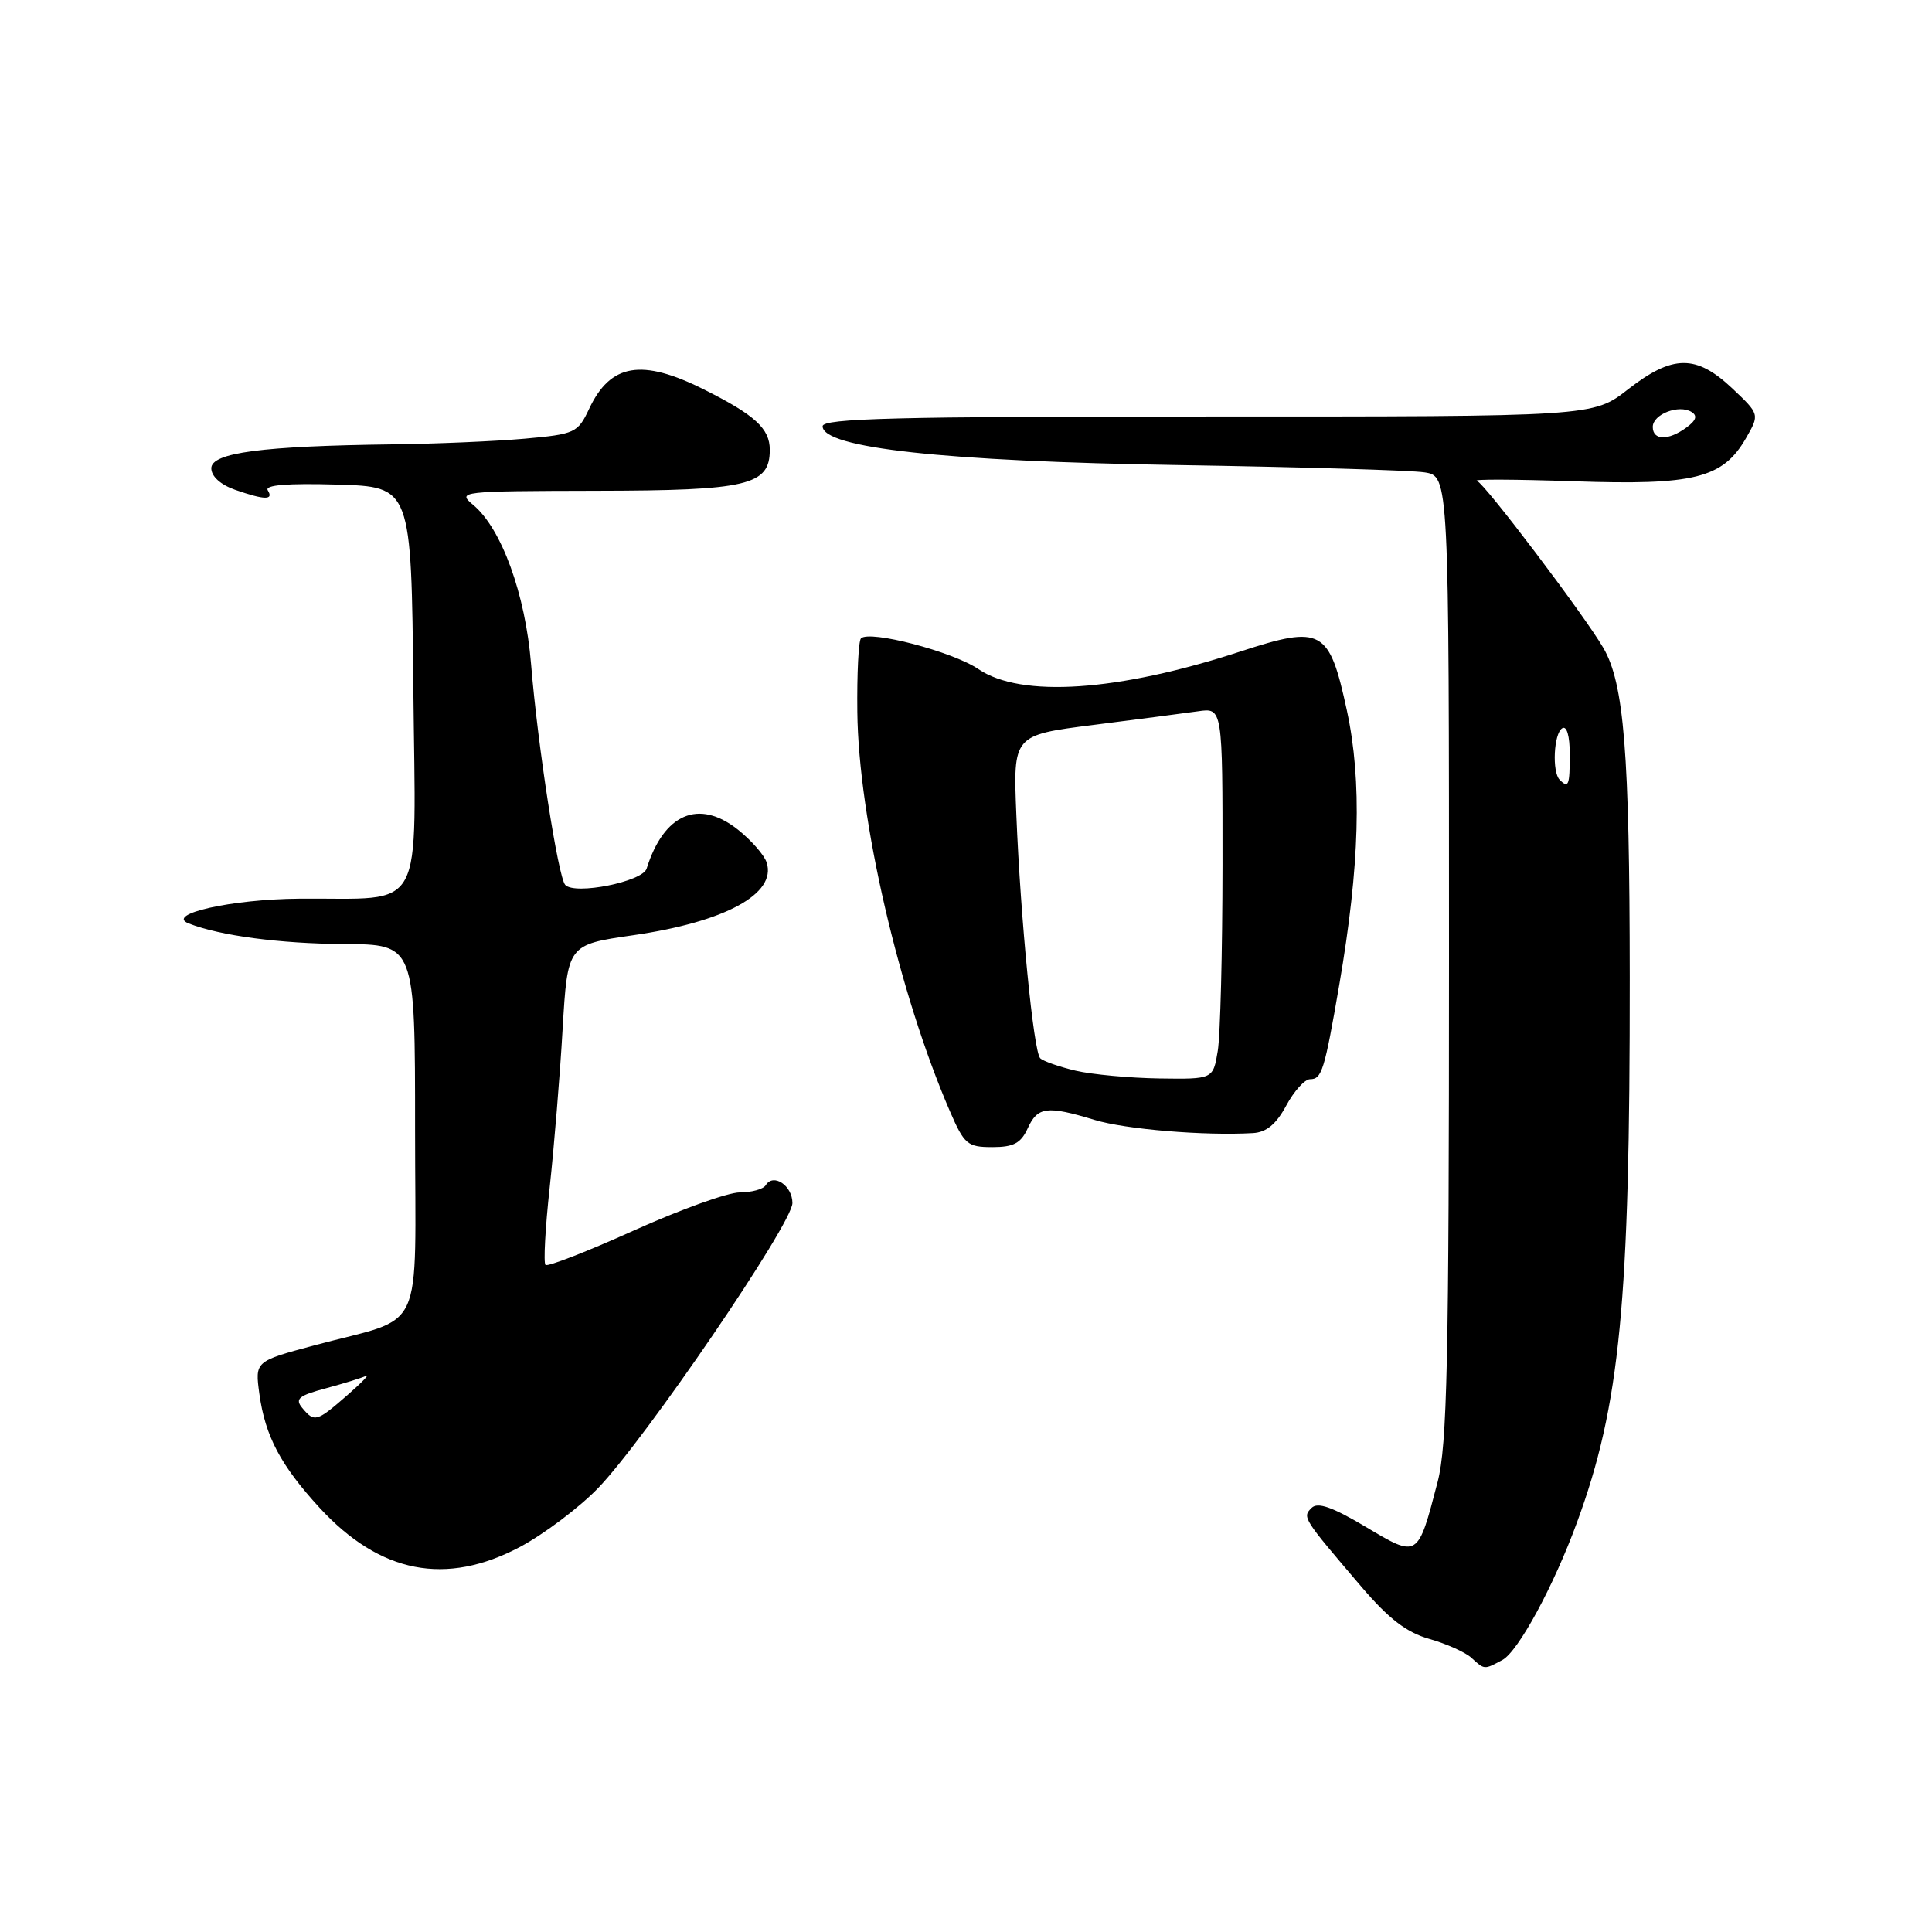 <?xml version="1.0" encoding="UTF-8" standalone="no"?>
<!DOCTYPE svg PUBLIC "-//W3C//DTD SVG 1.1//EN" "http://www.w3.org/Graphics/SVG/1.1/DTD/svg11.dtd" >
<svg xmlns="http://www.w3.org/2000/svg" xmlns:xlink="http://www.w3.org/1999/xlink" version="1.1" viewBox="0 0 256 256">
 <g >
 <path fill="currentColor"
d=" M 199.07 219.96 C 201.16 218.84 205.85 210.21 208.95 201.75 C 214.67 186.20 215.98 172.67 215.95 129.50 C 215.93 99.64 215.20 90.56 212.44 85.83 C 209.92 81.51 196.73 64.07 195.71 63.72 C 195.05 63.48 200.80 63.51 208.50 63.77 C 224.50 64.32 228.28 63.38 231.34 58.08 C 233.17 54.90 233.17 54.90 229.52 51.45 C 224.74 46.95 221.64 46.98 215.71 51.60 C 211.09 55.20 211.09 55.20 160.05 55.19 C 118.85 55.19 109.00 55.44 109.00 56.48 C 109.00 59.36 125.18 61.13 156.00 61.62 C 172.22 61.88 186.96 62.31 188.75 62.59 C 192.00 63.09 192.00 63.09 192.00 126.84 C 192.00 180.43 191.76 191.50 190.49 196.37 C 187.85 206.51 187.92 206.46 180.94 202.30 C 176.53 199.68 174.60 199.00 173.79 199.81 C 172.55 201.05 172.61 201.13 180.40 210.26 C 184.03 214.51 186.38 216.31 189.41 217.17 C 191.66 217.81 194.16 218.93 194.96 219.66 C 196.72 221.27 196.64 221.26 199.07 219.96 Z  M 68.95 204.95 C 72.10 203.26 76.73 199.78 79.23 197.20 C 85.47 190.75 105.00 162.12 105.00 159.41 C 105.00 157.10 102.48 155.41 101.47 157.04 C 101.15 157.57 99.60 158.00 98.03 158.00 C 96.46 158.00 90.14 160.27 83.98 163.05 C 77.82 165.83 72.55 167.88 72.28 167.61 C 72.00 167.33 72.25 162.70 72.84 157.30 C 73.42 151.91 74.20 142.48 74.55 136.34 C 75.21 125.18 75.21 125.18 83.85 123.93 C 96.06 122.17 102.92 118.45 101.59 114.30 C 101.28 113.31 99.55 111.34 97.76 109.92 C 92.58 105.83 87.97 107.81 85.68 115.10 C 85.14 116.83 76.19 118.62 74.90 117.26 C 73.96 116.27 71.25 98.80 70.37 88.00 C 69.61 78.71 66.46 70.04 62.71 66.91 C 60.55 65.11 60.89 65.07 79.03 65.03 C 99.11 65.00 102.00 64.31 102.00 59.60 C 102.00 56.79 100.05 55.00 93.28 51.61 C 85.02 47.47 80.88 48.17 78.06 54.18 C 76.56 57.36 76.20 57.53 69.50 58.13 C 65.65 58.47 57.78 58.81 52.00 58.88 C 34.71 59.10 28.00 59.98 28.00 62.05 C 28.00 63.12 29.23 64.23 31.15 64.90 C 35.09 66.27 36.30 66.29 35.48 64.96 C 35.05 64.27 38.07 64.02 44.67 64.21 C 54.50 64.50 54.50 64.50 54.77 91.12 C 55.07 121.75 56.59 118.93 39.63 119.08 C 30.68 119.15 21.86 121.13 25.00 122.36 C 29.17 123.99 37.10 125.04 45.57 125.09 C 55.00 125.14 55.00 125.14 55.00 149.60 C 55.00 177.63 56.57 174.26 41.64 178.27 C 33.78 180.38 33.78 180.38 34.37 184.71 C 35.14 190.29 37.18 194.15 42.33 199.77 C 50.36 208.50 59.09 210.20 68.95 204.95 Z  M 136.18 149.50 C 137.49 146.64 138.73 146.48 145.02 148.39 C 149.12 149.64 159.57 150.51 166.02 150.14 C 167.80 150.04 169.10 148.97 170.43 146.50 C 171.47 144.57 172.89 143.00 173.59 143.00 C 175.15 143.00 175.50 141.87 177.46 130.50 C 180.18 114.67 180.49 103.50 178.47 94.14 C 176.13 83.33 175.17 82.80 164.35 86.33 C 148.11 91.64 135.30 92.50 129.64 88.66 C 126.21 86.33 115.20 83.46 114.08 84.59 C 113.76 84.92 113.54 89.30 113.60 94.34 C 113.75 108.46 119.15 131.72 125.87 147.25 C 127.77 151.64 128.20 152.00 131.49 152.00 C 134.31 152.00 135.28 151.48 136.18 149.50 Z  M 206.67 103.33 C 205.63 102.30 205.88 97.19 207.00 96.50 C 207.60 96.13 208.00 97.49 208.00 99.94 C 208.00 104.09 207.84 104.50 206.67 103.33 Z  M 219.00 56.57 C 219.00 54.89 222.47 53.55 224.14 54.59 C 224.95 55.09 224.75 55.71 223.46 56.65 C 221.06 58.41 219.00 58.37 219.00 56.57 Z  M 40.05 186.56 C 39.05 185.36 39.58 184.92 43.18 183.96 C 45.55 183.32 47.95 182.58 48.50 182.31 C 49.05 182.05 47.92 183.21 46.00 184.89 C 41.96 188.41 41.66 188.50 40.05 186.56 Z  M 142.52 141.87 C 140.33 141.35 138.22 140.61 137.83 140.22 C 136.95 139.32 135.23 121.85 134.67 107.95 C 134.24 97.41 134.24 97.41 144.87 96.06 C 150.72 95.32 156.96 94.50 158.75 94.25 C 162.00 93.78 162.00 93.78 161.99 114.64 C 161.98 126.11 161.70 137.19 161.36 139.25 C 160.74 143.00 160.74 143.00 153.62 142.90 C 149.70 142.84 144.71 142.38 142.52 141.87 Z "/>
</g>
</svg>